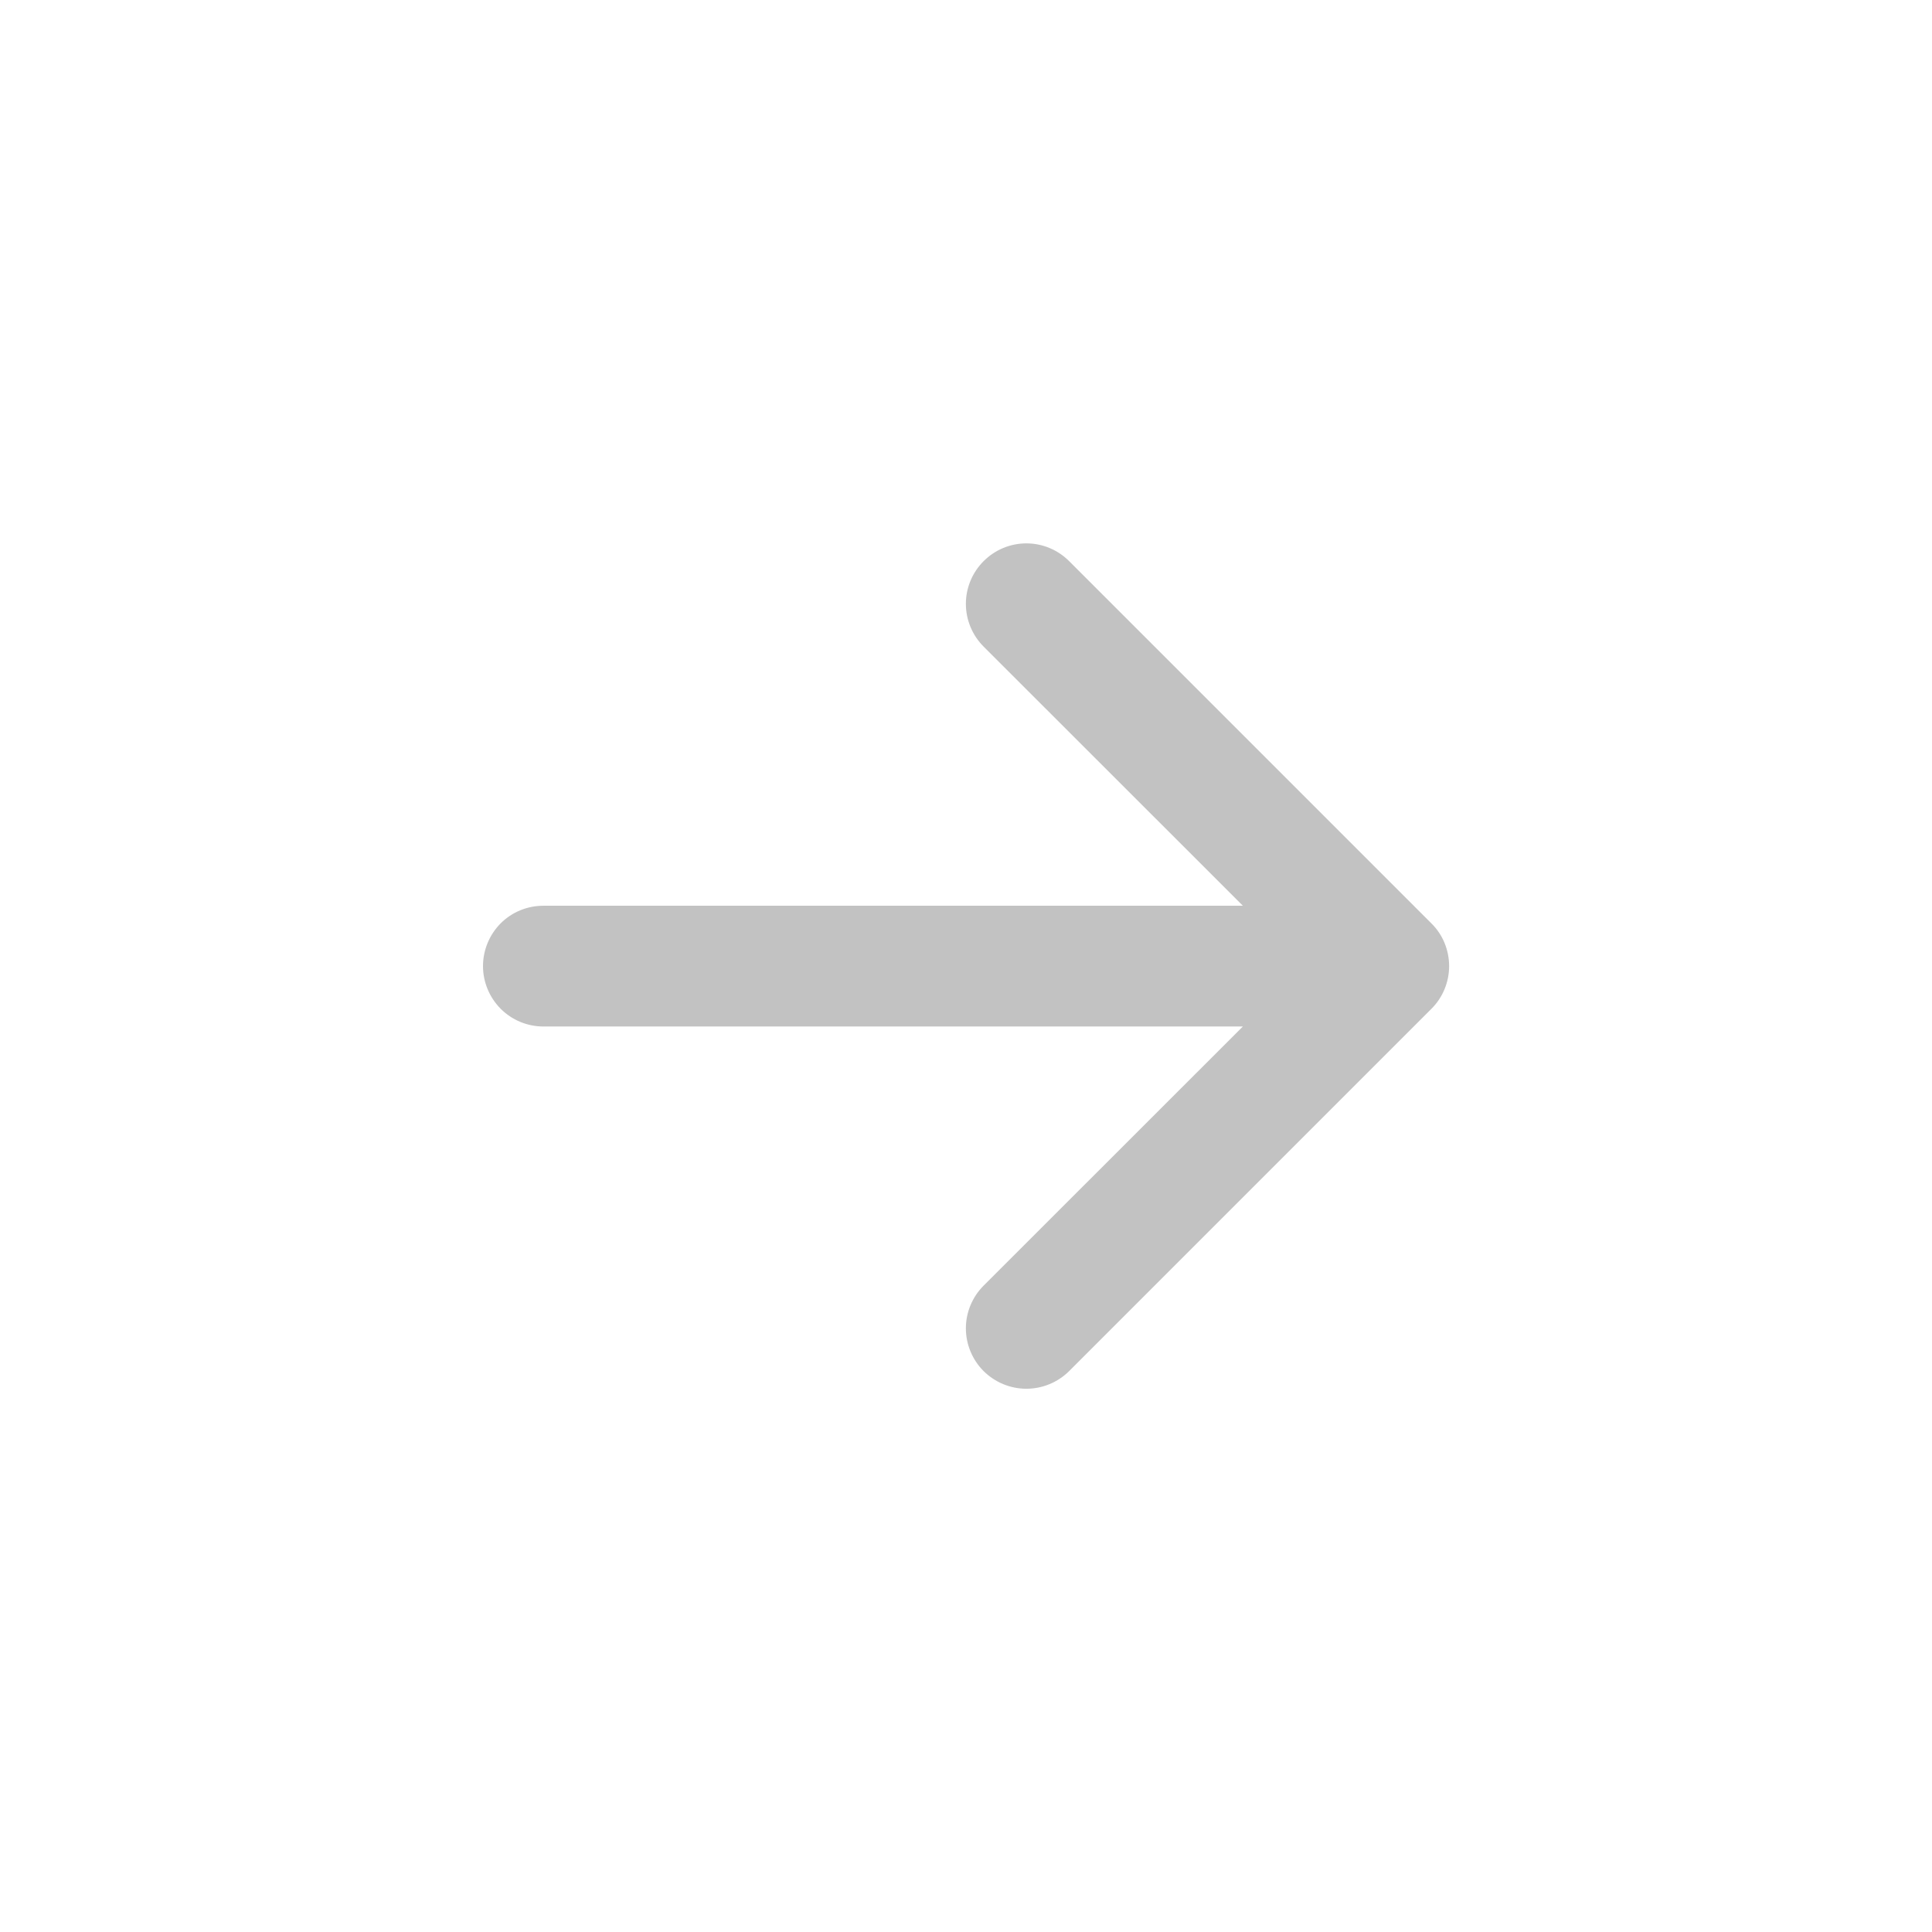 <svg width="16" height="16" viewBox="0 0 16 16" fill="none" xmlns="http://www.w3.org/2000/svg">
<path fill-rule="evenodd" clip-rule="evenodd" d="M4 8.001C4 7.868 4.053 7.741 4.146 7.647C4.24 7.553 4.367 7.501 4.5 7.501H10.293L8.146 5.355C8.052 5.261 7.999 5.133 7.999 5.001C7.999 4.868 8.052 4.741 8.146 4.647C8.24 4.553 8.367 4.5 8.5 4.5C8.633 4.5 8.76 4.553 8.854 4.647L11.854 7.647C11.901 7.693 11.938 7.748 11.963 7.809C11.988 7.87 12.001 7.935 12.001 8.001C12.001 8.066 11.988 8.132 11.963 8.192C11.938 8.253 11.901 8.308 11.854 8.355L8.854 11.355C8.76 11.448 8.633 11.501 8.5 11.501C8.367 11.501 8.24 11.448 8.146 11.355C8.052 11.261 7.999 11.133 7.999 11.001C7.999 10.868 8.052 10.741 8.146 10.647L10.293 8.501H4.5C4.367 8.501 4.24 8.448 4.146 8.354C4.053 8.26 4 8.133 4 8.001Z" fill="#C2C2C2"/>
</svg>
